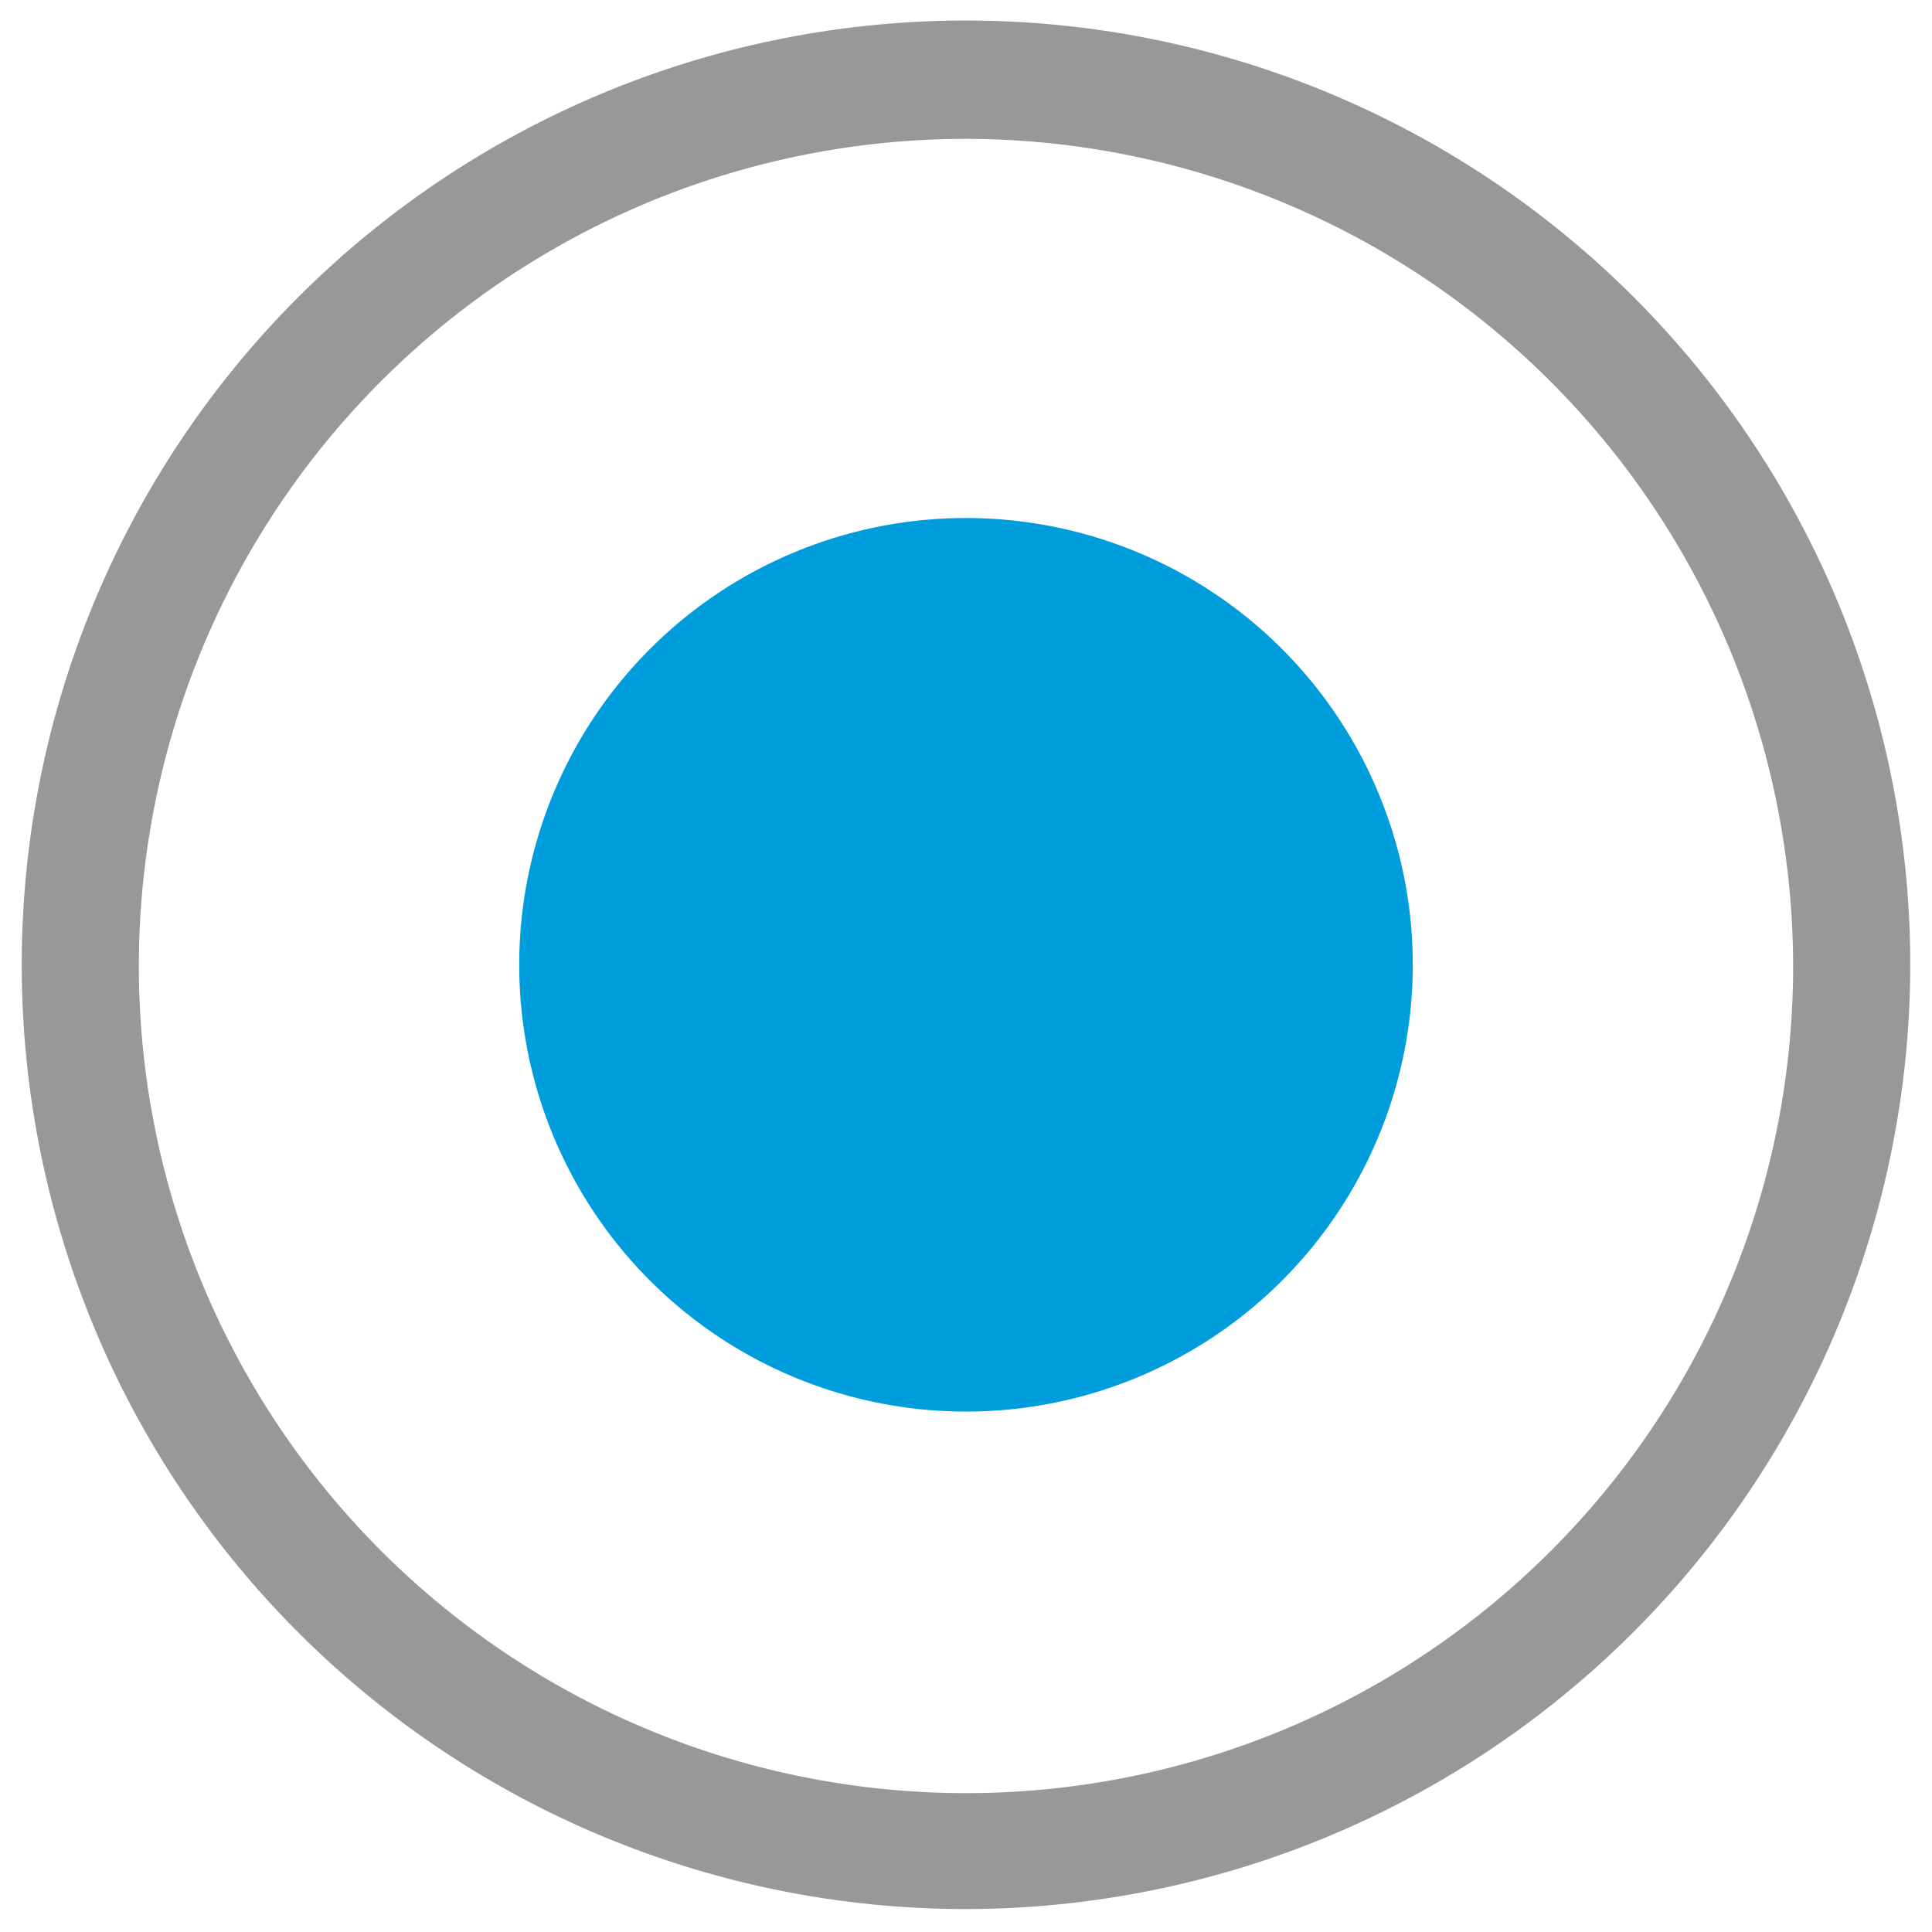 <?xml version="1.0" standalone="no"?><!DOCTYPE svg PUBLIC "-//W3C//DTD SVG 1.1//EN" "http://www.w3.org/Graphics/SVG/1.1/DTD/svg11.dtd"><svg t="1581315145238" class="icon" viewBox="0 0 1024 1024" version="1.1" xmlns="http://www.w3.org/2000/svg" p-id="15973" xmlns:xlink="http://www.w3.org/1999/xlink" width="128" height="128"><defs><style type="text/css"></style></defs><path d="M512 1011.84A500.48 500.48 0 1 1 1012.48 512 501.12 501.12 0 0 1 512 1011.84zM512 73.6A438.4 438.4 0 1 0 950.4 512 439.04 439.04 0 0 0 512 73.6z" fill="#989898" p-id="15974" data-spm-anchor-id="a313x.7781069.0.i55" class="selected"></path><path d="M512 511.36m-236.8 0a236.8 236.8 0 1 0 473.6 0 236.8 236.8 0 1 0-473.6 0Z" fill="#009ddd" p-id="15975" data-spm-anchor-id="a313x.7781069.0.i53" class=""></path></svg>